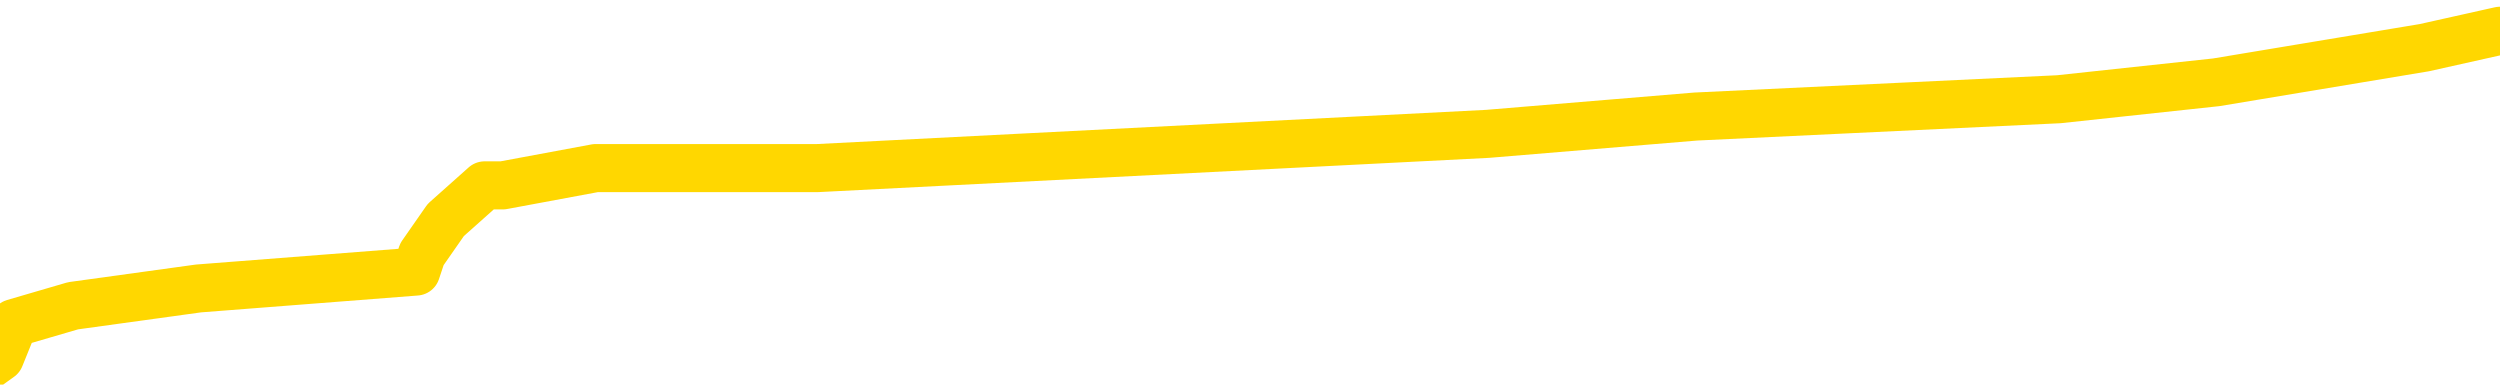 <svg xmlns="http://www.w3.org/2000/svg" version="1.1" viewBox="0 0 6500 1000">
	<path fill="none" stroke="gold" stroke-width="125" stroke-linecap="round" stroke-linejoin="round" d="M0 73201  L-449237 73201 L-449053 73156 L-448563 73067 L-448269 73022 L-447958 72933 L-447723 72888 L-447670 72799 L-447611 72709 L-447457 72665 L-447417 72575 L-447284 72530 L-446992 72486 L-446451 72486 L-445841 72441 L-445793 72441 L-445153 72396 L-445120 72396 L-444594 72396 L-444461 72351 L-444071 72262 L-443743 72173 L-443626 72083 L-443415 71994 L-442698 71994 L-442128 71949 L-442021 71949 L-441846 71904 L-441625 71815 L-441223 71770 L-441197 71681 L-440270 71591 L-440182 71502 L-440100 71412 L-440030 71323 L-439732 71278 L-439580 71189 L-437690 71233 L-437589 71233 L-437327 71233 L-437033 71278 L-436892 71189 L-436643 71189 L-436608 71144 L-436449 71099 L-435986 71010 L-435733 70965 L-435520 70876 L-435269 70831 L-434920 70786 L-433993 70697 L-433899 70607 L-433488 70563 L-432318 70473 L-431129 70428 L-431036 70339 L-431009 70250 L-430743 70160 L-430444 70071 L-430315 69981 L-430278 69892 L-429463 69892 L-429079 69936 L-428019 69981 L-427957 69981 L-427692 70876 L-427221 71725 L-427029 72575 L-426765 73425 L-426428 73380 L-426293 73335 L-425837 73291 L-425094 73246 L-425076 73201 L-424911 73112 L-424843 73112 L-424327 73067 L-423298 73067 L-423102 73022 L-422613 72978 L-422251 72933 L-421843 72933 L-421457 72978 L-419753 72978 L-419655 72978 L-419584 72978 L-419522 72978 L-419338 72933 L-419001 72933 L-418361 72888 L-418284 72843 L-418223 72843 L-418036 72799 L-417957 72799 L-417779 72754 L-417760 72709 L-417530 72709 L-417142 72665 L-416254 72665 L-416214 72620 L-416126 72575 L-416099 72486 L-415091 72441 L-414941 72351 L-414917 72307 L-414784 72262 L-414744 72217 L-413486 72173 L-413428 72173 L-412888 72128 L-412836 72128 L-412789 72128 L-412394 72083 L-412254 72038 L-412055 71994 L-411908 71994 L-411743 71994 L-411467 72038 L-411108 72038 L-410555 71994 L-409910 71949 L-409652 71860 L-409498 71815 L-409097 71770 L-409057 71725 L-408936 71681 L-408874 71725 L-408860 71725 L-408767 71725 L-408474 71681 L-408322 71502 L-407992 71412 L-407914 71323 L-407838 71278 L-407611 71144 L-407545 71055 L-407317 70965 L-407265 70876 L-407100 70831 L-406094 70786 L-405911 70741 L-405360 70697 L-404967 70607 L-404570 70563 L-403719 70473 L-403641 70428 L-403062 70384 L-402621 70384 L-402380 70339 L-402223 70339 L-401822 70250 L-401801 70250 L-401356 70205 L-400951 70160 L-400815 70071 L-400640 69981 L-400503 69892 L-400253 69802 L-399253 69758 L-399171 69713 L-399036 69668 L-398997 69623 L-398107 69579 L-397892 69534 L-397448 69489 L-397331 69444 L-397274 69400 L-396598 69400 L-396498 69355 L-396469 69355 L-395127 69310 L-394721 69266 L-394682 69221 L-393753 69176 L-393655 69131 L-393522 69087 L-393118 69042 L-393092 68997 L-392999 68953 L-392783 68908 L-392372 68818 L-391218 68729 L-390926 68639 L-390898 68550 L-390289 68505 L-390039 68416 L-390020 68371 L-389090 68326 L-389039 68237 L-388916 68192 L-388899 68103 L-388743 68058 L-388568 67969 L-388431 67924 L-388375 67879 L-388267 67834 L-388182 67790 L-387948 67745 L-387873 67700 L-387565 67656 L-387447 67611 L-387277 67566 L-387186 67521 L-387084 67521 L-387060 67477 L-386983 67477 L-386885 67387 L-386518 67343 L-386414 67298 L-385910 67253 L-385458 67208 L-385420 67164 L-385396 67119 L-385355 67074 L-385227 67029 L-385126 66985 L-384684 66940 L-384402 66895 L-383810 66851 L-383679 66806 L-383405 66716 L-383252 66672 L-383099 66627 L-383014 66538 L-382936 66493 L-382750 66448 L-382700 66448 L-382672 66403 L-382593 66359 L-382569 66314 L-382286 66224 L-381682 66135 L-380687 66090 L-380389 66046 L-379655 66001 L-379411 65956 L-379321 65911 L-378743 65867 L-378045 65822 L-377293 65777 L-376974 65733 L-376591 65643 L-376514 65598 L-375880 65554 L-375694 65509 L-375607 65509 L-375477 65509 L-375164 65464 L-375115 65419 L-374973 65375 L-374951 65330 L-373983 65285 L-373438 65241 L-372960 65241 L-372899 65241 L-372575 65241 L-372554 65196 L-372491 65196 L-372281 65151 L-372204 65106 L-372150 65062 L-372127 65017 L-372088 64972 L-372072 64927 L-371315 64883 L-371298 64838 L-370499 64793 L-370347 64749 L-369441 64704 L-368935 64659 L-368706 64570 L-368664 64570 L-368549 64525 L-368373 64480 L-367618 64525 L-367483 64480 L-367319 64436 L-367001 64391 L-366825 64301 L-365803 64212 L-365780 64122 L-365529 64078 L-365316 63988 L-364682 63944 L-364444 63854 L-364411 63765 L-364233 63675 L-364153 63586 L-364063 63541 L-363999 63452 L-363558 63362 L-363535 63317 L-362994 63273 L-362738 63228 L-362243 63183 L-361366 63139 L-361329 63094 L-361277 63049 L-361236 63004 L-361118 62960 L-360842 62915 L-360635 62826 L-360438 62736 L-360415 62647 L-360364 62557 L-360325 62512 L-360247 62468 L-359650 62378 L-359589 62334 L-359486 62289 L-359332 62244 L-358700 62199 L-358019 62155 L-357716 62065 L-357370 62021 L-357172 61976 L-357124 61886 L-356803 61842 L-356176 61797 L-356029 61752 L-355993 61707 L-355935 61663 L-355858 61573 L-355617 61573 L-355529 61529 L-355435 61484 L-355141 61439 L-355007 61394 L-354946 61350 L-354910 61260 L-354637 61260 L-353631 61216 L-353456 61171 L-353405 61171 L-353112 61126 L-352920 61037 L-352587 60992 L-352080 60947 L-351518 60858 L-351503 60768 L-351487 60724 L-351386 60634 L-351272 60545 L-351233 60455 L-351195 60411 L-351129 60411 L-351101 60366 L-350962 60411 L-350669 60411 L-350619 60411 L-350514 60411 L-350250 60366 L-349785 60321 L-349640 60321 L-349586 60232 L-349529 60187 L-349338 60142 L-348972 60097 L-348758 60097 L-348563 60097 L-348505 60097 L-348446 60008 L-348292 59963 L-348023 59919 L-347593 60142 L-347577 60142 L-347501 60097 L-347436 60053 L-347307 59740 L-347283 59695 L-346999 59650 L-346951 59605 L-346897 59561 L-346434 59516 L-346396 59516 L-346355 59471 L-346165 59427 L-345684 59382 L-345197 59337 L-345181 59292 L-345143 59248 L-344886 59203 L-344809 59114 L-344579 59069 L-344563 58979 L-344269 58890 L-343826 58845 L-343379 58800 L-342875 58756 L-342721 58711 L-342434 58666 L-342394 58577 L-342063 58532 L-341841 58487 L-341324 58398 L-341248 58353 L-341001 58264 L-340806 58174 L-340746 58130 L-339970 58085 L-339896 58085 L-339665 58040 L-339649 58040 L-339587 57995 L-339391 57951 L-338927 57951 L-338904 57906 L-338774 57906 L-337473 57906 L-337457 57906 L-337379 57861 L-337286 57861 L-337069 57861 L-336916 57817 L-336738 57861 L-336684 57906 L-336397 57951 L-336357 57951 L-335988 57951 L-335548 57951 L-335365 57951 L-335044 57906 L-334748 57906 L-334302 57817 L-334231 57772 L-333768 57682 L-333330 57638 L-333148 57593 L-331694 57504 L-331562 57459 L-331105 57369 L-330879 57325 L-330493 57235 L-329976 57146 L-329022 57056 L-328228 56967 L-327553 56922 L-327128 56833 L-326817 56788 L-326587 56654 L-325903 56520 L-325890 56385 L-325681 56207 L-325658 56162 L-325484 56072 L-324534 56028 L-324266 55938 L-323451 55894 L-323140 55804 L-323103 55759 L-323045 55670 L-322429 55625 L-321791 55536 L-320165 55491 L-319491 55446 L-318849 55446 L-318771 55446 L-318715 55446 L-318679 55446 L-318651 55402 L-318539 55312 L-318521 55267 L-318498 55223 L-318345 55178 L-318291 55088 L-318213 55044 L-318094 54999 L-317996 54954 L-317879 54910 L-317610 54820 L-317340 54775 L-317322 54686 L-317123 54641 L-316976 54552 L-316749 54507 L-316615 54462 L-316306 54418 L-316246 54373 L-315893 54283 L-315544 54239 L-315443 54194 L-315379 54105 L-315319 54060 L-314935 53970 L-314554 53926 L-314450 53881 L-314189 53836 L-313918 53747 L-313759 53702 L-313727 53657 L-313665 53613 L-313523 53568 L-313339 53523 L-313295 53478 L-313007 53478 L-312991 53434 L-312757 53434 L-312697 53389 L-312658 53389 L-312078 53344 L-311945 53300 L-311921 53121 L-311903 52808 L-311886 52450 L-311869 52092 L-311845 51734 L-311829 51466 L-311808 51153 L-311791 50840 L-311768 50661 L-311751 50482 L-311730 50348 L-311713 50258 L-311664 50124 L-311592 49990 L-311557 49766 L-311533 49588 L-311498 49409 L-311456 49230 L-311419 49140 L-311403 48961 L-311379 48827 L-311342 48738 L-311325 48604 L-311302 48514 L-311284 48425 L-311266 48335 L-311250 48246 L-311221 48112 L-311195 47978 L-311149 47933 L-311133 47843 L-311091 47799 L-311043 47709 L-310972 47620 L-310957 47530 L-310941 47441 L-310879 47396 L-310839 47351 L-310800 47307 L-310634 47262 L-310569 47217 L-310553 47173 L-310509 47083 L-310450 47038 L-310238 46994 L-310204 46949 L-310162 46904 L-310084 46860 L-309547 46815 L-309468 46770 L-309364 46681 L-309276 46636 L-309099 46591 L-308749 46546 L-308593 46502 L-308155 46457 L-307998 46412 L-307868 46368 L-307165 46278 L-306963 46233 L-306003 46144 L-305521 46099 L-305421 46099 L-305329 46055 L-305084 46010 L-305011 45965 L-304568 45876 L-304472 45831 L-304457 45786 L-304441 45741 L-304416 45697 L-303950 45652 L-303733 45607 L-303594 45563 L-303300 45518 L-303211 45473 L-303170 45428 L-303140 45384 L-302968 45339 L-302909 45294 L-302832 45250 L-302752 45205 L-302682 45205 L-302373 45160 L-302288 45115 L-302074 45071 L-302039 45026 L-301355 44981 L-301257 44936 L-301051 44892 L-301005 44847 L-300727 44802 L-300664 44758 L-300647 44668 L-300569 44623 L-300261 44534 L-300237 44489 L-300183 44400 L-300160 44355 L-300038 44310 L-299902 44221 L-299658 44176 L-299532 44176 L-298885 44131 L-298869 44131 L-298845 44131 L-298664 44042 L-298588 43997 L-298496 43953 L-298069 43908 L-297653 43863 L-297260 43774 L-297181 43729 L-297162 43684 L-296799 43639 L-296562 43595 L-296334 43550 L-296021 43505 L-295943 43461 L-295862 43371 L-295684 43282 L-295669 43237 L-295403 43148 L-295323 43103 L-295093 43058 L-294867 43013 L-294551 43013 L-294376 42969 L-294015 42969 L-293623 42924 L-293554 42834 L-293490 42790 L-293350 42700 L-293298 42656 L-293196 42566 L-292695 42521 L-292497 42477 L-292251 42432 L-292065 42387 L-291766 42343 L-291689 42298 L-291523 42208 L-290639 42164 L-290610 42074 L-290487 41985 L-289909 41940 L-289831 41895 L-289117 41895 L-288806 41895 L-288592 41895 L-288576 41895 L-288189 41895 L-287664 41806 L-287218 41761 L-286888 41716 L-286736 41672 L-286410 41672 L-286231 41627 L-286150 41627 L-285944 41538 L-285768 41493 L-284839 41448 L-283950 41403 L-283911 41359 L-283683 41359 L-283304 41314 L-282516 41269 L-282282 41224 L-282206 41180 L-281848 41135 L-281277 41046 L-281010 41001 L-280623 40956 L-280519 40956 L-280349 40956 L-279731 40956 L-279520 40956 L-279212 40956 L-279159 40911 L-279031 40867 L-278978 40822 L-278859 40777 L-278523 40688 L-277563 40643 L-277432 40554 L-277230 40509 L-276599 40464 L-276288 40419 L-275874 40375 L-275846 40330 L-275701 40285 L-275281 40241 L-273948 40241 L-273901 40196 L-273773 40106 L-273756 40062 L-273178 39972 L-272973 39927 L-272943 39883 L-272902 39838 L-272845 39793 L-272807 39749 L-272729 39704 L-272586 39659 L-272132 39614 L-272013 39570 L-271728 39525 L-271355 39480 L-271259 39436 L-270932 39391 L-270578 39346 L-270408 39301 L-270361 39257 L-270252 39212 L-270163 39167 L-270135 39122 L-270058 39033 L-269755 38988 L-269721 38899 L-269650 38854 L-269282 38809 L-268946 38765 L-268865 38765 L-268646 38720 L-268474 38675 L-268446 38631 L-267949 38586 L-267400 38496 L-266520 38452 L-266421 38362 L-266344 38317 L-266070 38273 L-265822 38183 L-265749 38139 L-265687 38049 L-265568 38004 L-265526 37960 L-265416 37915 L-265339 37826 L-264638 37781 L-264393 37736 L-264353 37691 L-264197 37647 L-263597 37647 L-263370 37647 L-263278 37647 L-262803 37647 L-262206 37557 L-261686 37512 L-261665 37468 L-261520 37423 L-261200 37423 L-260658 37423 L-260426 37423 L-260255 37423 L-259769 37378 L-259541 37334 L-259456 37289 L-259110 37244 L-258784 37244 L-258261 37199 L-257934 37155 L-257333 37110 L-257136 37021 L-257084 36976 L-257043 36931 L-256762 36886 L-256078 36797 L-255767 36752 L-255742 36663 L-255551 36618 L-255328 36573 L-255242 36529 L-254579 36439 L-254554 36394 L-254333 36305 L-254003 36260 L-253651 36171 L-253446 36126 L-253213 36037 L-252956 35992 L-252766 35902 L-252719 35858 L-252492 35813 L-252457 35768 L-252301 35724 L-252086 35679 L-251913 35634 L-251822 35589 L-251544 35545 L-251301 35500 L-250985 35455 L-250559 35455 L-250522 35455 L-250038 35455 L-249805 35455 L-249593 35411 L-249367 35366 L-248817 35366 L-248570 35321 L-247736 35321 L-247680 35276 L-247659 35232 L-247501 35187 L-247039 35142 L-246998 35097 L-246658 35008 L-246525 34963 L-246302 34919 L-245730 34874 L-245258 34829 L-245064 34784 L-244871 34740 L-244681 34695 L-244580 34650 L-244211 34605 L-244165 34561 L-244084 34516 L-242790 34471 L-242742 34427 L-242474 34427 L-242328 34427 L-241778 34427 L-241661 34382 L-241579 34337 L-241220 34292 L-240996 34248 L-240715 34203 L-240386 34114 L-239878 34069 L-239765 34024 L-239686 33979 L-239522 33935 L-239228 33935 L-238759 33935 L-238562 33979 L-238512 33979 L-237862 33935 L-237740 33890 L-237286 33890 L-237250 33845 L-236782 33800 L-236671 33756 L-236655 33711 L-236439 33711 L-236258 33666 L-235727 33666 L-234697 33666 L-234497 33622 L-234039 33577 L-233091 33487 L-232992 33443 L-232638 33353 L-232578 33309 L-232563 33264 L-232528 33219 L-232158 33174 L-232038 33130 L-231796 33085 L-231633 33040 L-231445 32995 L-231324 32951 L-230254 32861 L-229396 32817 L-229183 32727 L-229086 32682 L-228912 32593 L-228579 32548 L-228507 32504 L-228449 32459 L-228274 32459 L-227885 32414 L-227650 32369 L-227539 32325 L-227422 32280 L-226441 32235 L-226415 32190 L-225821 32101 L-225788 32101 L-225640 32056 L-225355 32012 L-224444 32012 L-223497 32012 L-223344 31967 L-223242 31967 L-223110 31922 L-222967 31877 L-222941 31833 L-222827 31788 L-222608 31743 L-221927 31699 L-221798 31654 L-221494 31609 L-221254 31520 L-220922 31475 L-220283 31430 L-219941 31341 L-219879 31296 L-219723 31296 L-218802 31296 L-218331 31296 L-218288 31296 L-218275 31251 L-218233 31207 L-218211 31162 L-218185 31117 L-218041 31072 L-217618 31028 L-217283 31028 L-217092 30983 L-216663 30983 L-216475 30938 L-216086 30849 L-215552 30804 L-215179 30759 L-215158 30759 L-214908 30715 L-214790 30670 L-214714 30625 L-214578 30580 L-214539 30536 L-214459 30491 L-214064 30446 L-213568 30402 L-213457 30312 L-213283 30267 L-212975 30223 L-212528 30178 L-212205 30133 L-212062 30044 L-211635 29954 L-211482 29865 L-211427 29775 L-210613 29731 L-210593 29686 L-210221 29641 L-210164 29641 L-209035 29597 L-208968 29597 L-208409 29552 L-208215 29507 L-208078 29462 L-207845 29418 L-207498 29373 L-207463 29283 L-207428 29239 L-207360 29149 L-207011 29105 L-206839 29060 L-206354 29015 L-206337 28970 L-206012 28926 L-205855 28881 L-204714 28792 L-204689 28747 L-204497 28657 L-204304 28613 L-204054 28568 L-204036 28523 L-203016 28478 L-202719 28434 L-202643 28389 L-202507 28300 L-202331 28255 L-201754 28165 L-201539 28121 L-201475 28076 L-201344 28031 L-201308 27942 L-200784 27897 L-200646 45518 L-200632 45518 L-200609 45518 L-200589 45518 L-200362 27852 L-199586 27852 L-199544 27852 L-199177 27852 L-199098 27808 L-199046 27763 L-198373 27718 L-197631 27673 L-197206 27673 L-196758 27629 L-195697 27584 L-195385 27495 L-194975 27495 L-194903 27450 L-194379 27450 L-194284 27450 L-194266 27450 L-193821 27405 L-193636 27316 L-192856 27226 L-192183 27182 L-191771 27047 L-191539 26958 L-191399 26913 L-191317 26824 L-191297 26779 L-191221 26779 L-191093 26734 L-190776 26779 L-190551 26779 L-190226 26734 L-190164 26734 L-189794 26734 L-189761 26734 L-189552 26734 L-188885 26734 L-188808 26734 L-188650 26645 L-188539 26645 L-188212 26600 L-188058 26555 L-187717 26555 L-187660 26466 L-187321 26377 L-187118 26332 L-187065 26242 L-185688 26198 L-185559 26153 L-185125 26108 L-184805 26063 L-183977 25974 L-183854 25929 L-183123 25840 L-182967 25750 L-182926 25706 L-182873 25661 L-182849 25616 L-182735 25572 L-182439 25527 L-182149 25482 L-182095 25437 L-181974 25393 L-181944 25348 L-181844 25303 L-181400 25303 L-181249 25258 L-180413 25258 L-179871 25214 L-179537 25214 L-179521 25169 L-179445 25124 L-179329 25080 L-179135 25035 L-178870 24990 L-178036 24945 L-177939 24901 L-177418 24856 L-177376 24811 L-177277 24766 L-176449 24766 L-176314 24722 L-175975 24722 L-175421 24677 L-175041 24632 L-174878 24588 L-174568 24543 L-173756 24498 L-173450 24453 L-173181 24453 L-172859 24453 L-172539 24498 L-172263 24498 L-171435 24409 L-171339 24364 L-171247 24230 L-171142 24096 L-170756 23961 L-170276 23872 L-170259 23827 L-170141 23783 L-169773 23693 L-169678 23648 L-168844 23559 L-168767 23514 L-168467 23470 L-168377 23425 L-167969 23335 L-167859 23246 L-167160 23201 L-166687 23156 L-166627 23112 L-166408 23022 L-166134 22978 L-166021 22933 L-164994 22888 L-164607 22843 L-164587 22799 L-164254 22754 L-164010 22709 L-163576 22665 L-163466 22620 L-163349 22575 L-162897 22486 L-162307 22441 L-161970 22396 L-160077 22351 L-159964 22262 L-159752 22217 L-158433 22173 L-158327 12110 L-158261 2182 L-158225 -6986 L-158163 -6986 L-157663 2987 L-156988 12826 L-156966 21904 L-156696 21815 L-155728 21815 L-155039 21770 L-154877 21725 L-154336 21681 L-154246 21636 L-153227 21591 L-152279 21502 L-151913 21546 L-151811 21591 L-151222 21591 L-151163 21591 L-151063 21546 L-150622 21457 L-150515 21412 L-150073 21368 L-149073 21233 L-148817 21099 L-148714 20965 L-148584 20876 L-148217 20786 L-147636 20697 L-147605 20652 L-147290 20607 L-145307 20563 L-145191 20518 L-145124 20518 L-144765 20473 L-143146 20428 L-142969 20428 L-142824 20428 L-142002 20473 L-141949 20518 L-141895 20518 L-141460 20518 L-140480 20563 L-140406 20563 L-139321 20518 L-139108 20518 L-138392 20428 L-138004 20384 L-137785 20294 L-137466 20205 L-136972 20115 L-136844 20071 L-136615 19981 L-136383 19892 L-136324 19847 L-136034 19802 L-135762 19713 L-134732 19668 L-133067 19623 L-132648 19579 L-132511 19534 L-132354 19534 L-132049 19489 L-131821 19400 L-131663 19355 L-131503 19266 L-131334 19176 L-131287 19131 L-131234 19087 L-131212 19087 L-130826 19042 L-130576 19042 L-130306 19042 L-130145 19042 L-130055 19042 L-128396 19042 L-128231 19087 L-127851 19042 L-127391 19042 L-126782 18953 L-125689 18908 L-125257 18863 L-125226 18818 L-125164 18774 L-125146 18729 L-123442 18684 L-123400 18639 L-122934 18595 L-122747 18550 L-122715 18461 L-122120 18416 L-122070 18371 L-121747 18326 L-121697 18282 L-121486 18237 L-121468 18192 L-121202 18103 L-121149 18058 L-120680 18013 L-120170 17924 L-120091 17924 L-119797 17879 L-119780 17834 L-119742 17790 L-119671 17745 L-119514 17700 L-118567 17700 L-118511 17700 L-117990 17700 L-117798 17656 L-117697 17656 L-117471 17611 L-116961 17611 L-116573 18818 L-116504 18818 L-116155 18774 L-115798 18729 L-114669 17432 L-114618 17343 L-114392 17298 L-114358 17253 L-114233 17164 L-114134 17164 L-113870 17164 L-113129 17208 L-112551 17208 L-112257 17208 L-111552 17208 L-111373 17164 L-111350 17164 L-110714 17119 L-110402 17074 L-110006 17074 L-109976 17029 L-109955 16985 L-109802 16940 L-109116 16940 L-109100 16940 L-108760 16940 L-108487 16895 L-108450 16851 L-108394 16761 L-108372 16716 L-108300 16672 L-107968 16627 L-107862 16582 L-107833 16493 L-107635 16448 L-107482 16403 L-106614 16359 L-106052 16269 L-106036 16269 L-105935 16224 L-105832 16269 L-105686 16269 L-105608 16269 L-105570 16224 L-105514 16180 L-105441 16135 L-105296 16090 L-104814 16090 L-104410 16046 L-103543 16090 L-103523 16090 L-103266 16090 L-103189 16090 L-103160 16046 L-103150 15956 L-103132 15911 L-102839 15867 L-102800 15822 L-102728 15777 L-102654 15733 L-102449 15688 L-102290 15554 L-101988 15419 L-101911 15241 L-101894 15106 L-101677 15017 L-101446 15017 L-101336 15062 L-100966 15106 L-100808 15106 L-100577 15106 L-100408 15106 L-100263 15062 L-100131 15017 L-98855 14927 L-98452 14838 L-98391 14793 L-98274 14704 L-97849 14659 L-97834 14570 L-97772 14525 L-97499 14436 L-97386 14391 L-97104 14301 L-96826 14257 L-96401 14167 L-96379 14122 L-96301 14078 L-96175 14033 L-95589 13988 L-95197 13944 L-94862 13899 L-94273 13854 L-94171 13854 L-94000 13809 L-93864 13809 L-93036 13765 L-91851 13720 L-91815 13675 L-91759 13675 L-91539 13631 L-91334 13631 L-91179 13631 L-90922 13586 L-90846 13541 L-90303 13496 L-90267 13452 L-90018 13407 L-89631 13362 L-88805 13317 L-88447 13273 L-88136 13273 L-87878 13228 L-87655 13183 L-87248 13139 L-87132 13094 L-86949 13049 L-86895 13049 L-86707 13004 L-86536 12960 L-86507 12915 L-86227 12870 L-85917 12826 L-85778 12781 L-85469 12736 L-85275 12736 L-85259 12691 L-84540 12691 L-84406 12602 L-84109 12557 L-84018 12512 L-83418 12512 L-83379 12468 L-83301 12423 L-82680 12378 L-82529 12289 L-82488 12244 L-82178 12199 L-81986 12155 L-81793 12065 L-81737 11976 L-81429 11931 L-81376 11886 L-81322 11931 L-81296 11931 L-81171 11931 L-80361 11886 L-80284 11842 L-79744 11797 L-79475 11752 L-78815 11707 L-77908 11663 L-77666 11618 L-77134 11573 L-76917 11529 L-75809 11573 L-75759 11573 L-74984 11573 L-74436 11529 L-74325 11484 L-74172 11394 L-74117 11350 L-73951 11305 L-73574 11260 L-73127 11216 L-73072 11171 L-72917 11126 L-72237 11081 L-72017 11037 L-71499 10992 L-70651 10902 L-70634 10858 L-68844 10813 L-68289 10768 L-68172 10724 L-67166 10679 L-67130 10634 L-66897 10634 L-66804 10634 L-66764 10634 L-66432 10589 L-66080 10545 L-65815 10455 L-65529 10411 L-65218 10321 L-64964 10232 L-64870 10187 L-64380 10142 L-64173 10097 L-63607 10053 L-63493 10097 L-63141 10053 L-63090 10053 L-63050 10053 L-62446 9963 L-61713 9874 L-61131 9784 L-60896 9695 L-60356 9561 L-60203 9471 L-59701 9427 L-59492 9337 L-59469 9337 L-59410 9292 L-58447 9292 L-58270 9248 L-57828 9203 L-57803 9114 L-57648 9069 L-57567 9069 L-57416 9114 L-56770 9114 L-56720 9069 L-55600 9024 L-54616 8979 L-54554 8935 L-53834 8890 L-52969 8845 L-52590 8800 L-52371 8800 L-51612 8756 L-51560 8711 L-51250 8622 L-50399 8622 L-50206 8577 L-50029 8532 L-49805 8532 L-49678 8487 L-49486 8487 L-49254 8443 L-49084 8487 L-48798 8443 L-48518 8443 L-48435 8398 L-48264 8353 L-48248 8264 L-48094 8219 L-48055 8174 L-47279 8130 L-47203 8130 L-46971 8040 L-46544 7995 L-46198 7951 L-45615 7906 L-45346 7906 L-45087 7906 L-44958 7817 L-44942 7772 L-44828 7727 L-44804 7682 L-44570 7638 L-44534 7593 L-43218 7593 L-43162 7548 L-42483 7459 L-41911 7459 L-41785 7459 L-41632 7459 L-41555 7459 L-41243 7369 L-40970 7325 L-40881 7235 L-40779 7235 L-39851 7190 L-39775 7190 L-39411 7190 L-39387 7146 L-39350 7101 L-38575 7012 L-38483 6967 L-38343 6922 L-37941 6877 L-37679 6877 L-37436 6922 L-37222 6877 L-37141 6877 L-37065 6877 L-36989 6877 L-36802 6922 L-36735 6922 L-36486 6922 L-36431 6877 L-36293 6833 L-36213 6743 L-36100 6699 L-35877 6654 L-35713 6609 L-35672 6564 L-35502 6520 L-35131 6475 L-35117 6430 L-35001 6385 L-34279 6341 L-34243 6296 L-34110 6296 L-33763 6251 L-33351 6251 L-33315 6251 L-33237 6207 L-33198 6162 L-32834 6117 L-32630 6072 L-32615 6028 L-32269 5983 L-31921 5983 L-31595 5983 L-31493 5938 L-31341 5938 L-31146 5894 L-30915 5894 L-30822 5894 L-30666 5894 L-30589 5894 L-30549 5849 L-30435 5804 L-30412 5759 L-30161 5759 L-30022 5670 L-29444 5536 L-28616 5446 L-28128 5357 L-28007 5312 L-27969 5267 L-27956 5223 L-27804 5133 L-27703 5044 L-27470 4999 L-27079 4910 L-26775 4865 L-26759 4820 L-26589 4775 L-26350 4686 L-25754 4686 L-25150 4641 L-25110 4641 L-25070 4641 L-24917 4597 L-24864 4552 L-24801 4507 L-24733 4462 L-24678 4373 L-24653 4328 L-24606 4283 L-24512 4194 L-24375 4149 L-24221 4105 L-24089 4060 L-24048 4060 L-24013 4015 L-23951 3970 L-23678 3881 L-23363 3836 L-23322 3747 L-23237 3702 L-23060 3657 L-22822 3613 L-22465 3568 L-22435 3523 L-21866 3478 L-21743 3434 L-21507 3389 L-21484 3389 L-21203 3344 L-20917 3344 L-20662 3344 L-20090 3300 L-19793 3255 L-19717 3210 L-19018 3165 L-18940 3121 L-18905 3076 L-18879 3031 L-18827 2942 L-18634 2897 L-18493 2808 L-18458 2763 L-18417 2718 L-17822 2673 L-17590 2629 L-17306 2942 L-17251 3210 L-17178 3523 L-17100 3792 L-16863 3702 L-16619 3657 L-16484 3613 L-16377 3568 L-16298 3523 L-15911 3434 L-15784 3389 L-15631 3344 L-15593 3300 L-15448 3255 L-15226 3210 L-15052 3165 L-14983 3121 L-14162 3031 L-14145 3031 L-13851 2987 L-13063 2942 L-12753 2942 L-12607 2897 L-12379 2852 L-12178 2763 L-11241 2718 L-11204 2673 L-11182 2629 L-11141 2539 L-10872 2495 L-10276 2450 L-10212 2405 L-10177 2360 L-10160 2316 L-9465 2316 L-9263 2316 L-9231 2316 L-8898 2316 L-8790 2271 L-8166 2182 L-7661 2137 L-7624 2047 L-7182 2047 L-7086 2003 L-6927 2003 L-6614 2003 L-6602 2003 L-6161 2047 L-5679 2092 L-5550 2092 L-5230 2092 L-5162 2047 L-4858 2047 L-4682 2003 L-4488 1958 L-4245 1868 L-4048 1779 L-4022 1690 L-3444 1645 L-3374 1600 L-2965 1555 L-2910 1511 L-2864 1466 L-2500 1421 L-2354 1377 L-2148 1332 L-2052 1332 L-1897 1287 L-1836 1242 L-1688 1153 L-1587 1108 L-1030 1108 L-1008 1198 L-836 1242 L-294 1287 L-233 1287 L-179 1198 L-151 1108 L-79 1063 L-63 974 L0 929 L36 840 L190 795 L516 750 L1082 706 L1097 661 L1159 572 L1260 482 L1307 482 L1549 437 L1971 437 L2126 437 L3868 348 L4409 303 L5353 258 L5762 214 L6303 124 L6500 80" />
</svg>
